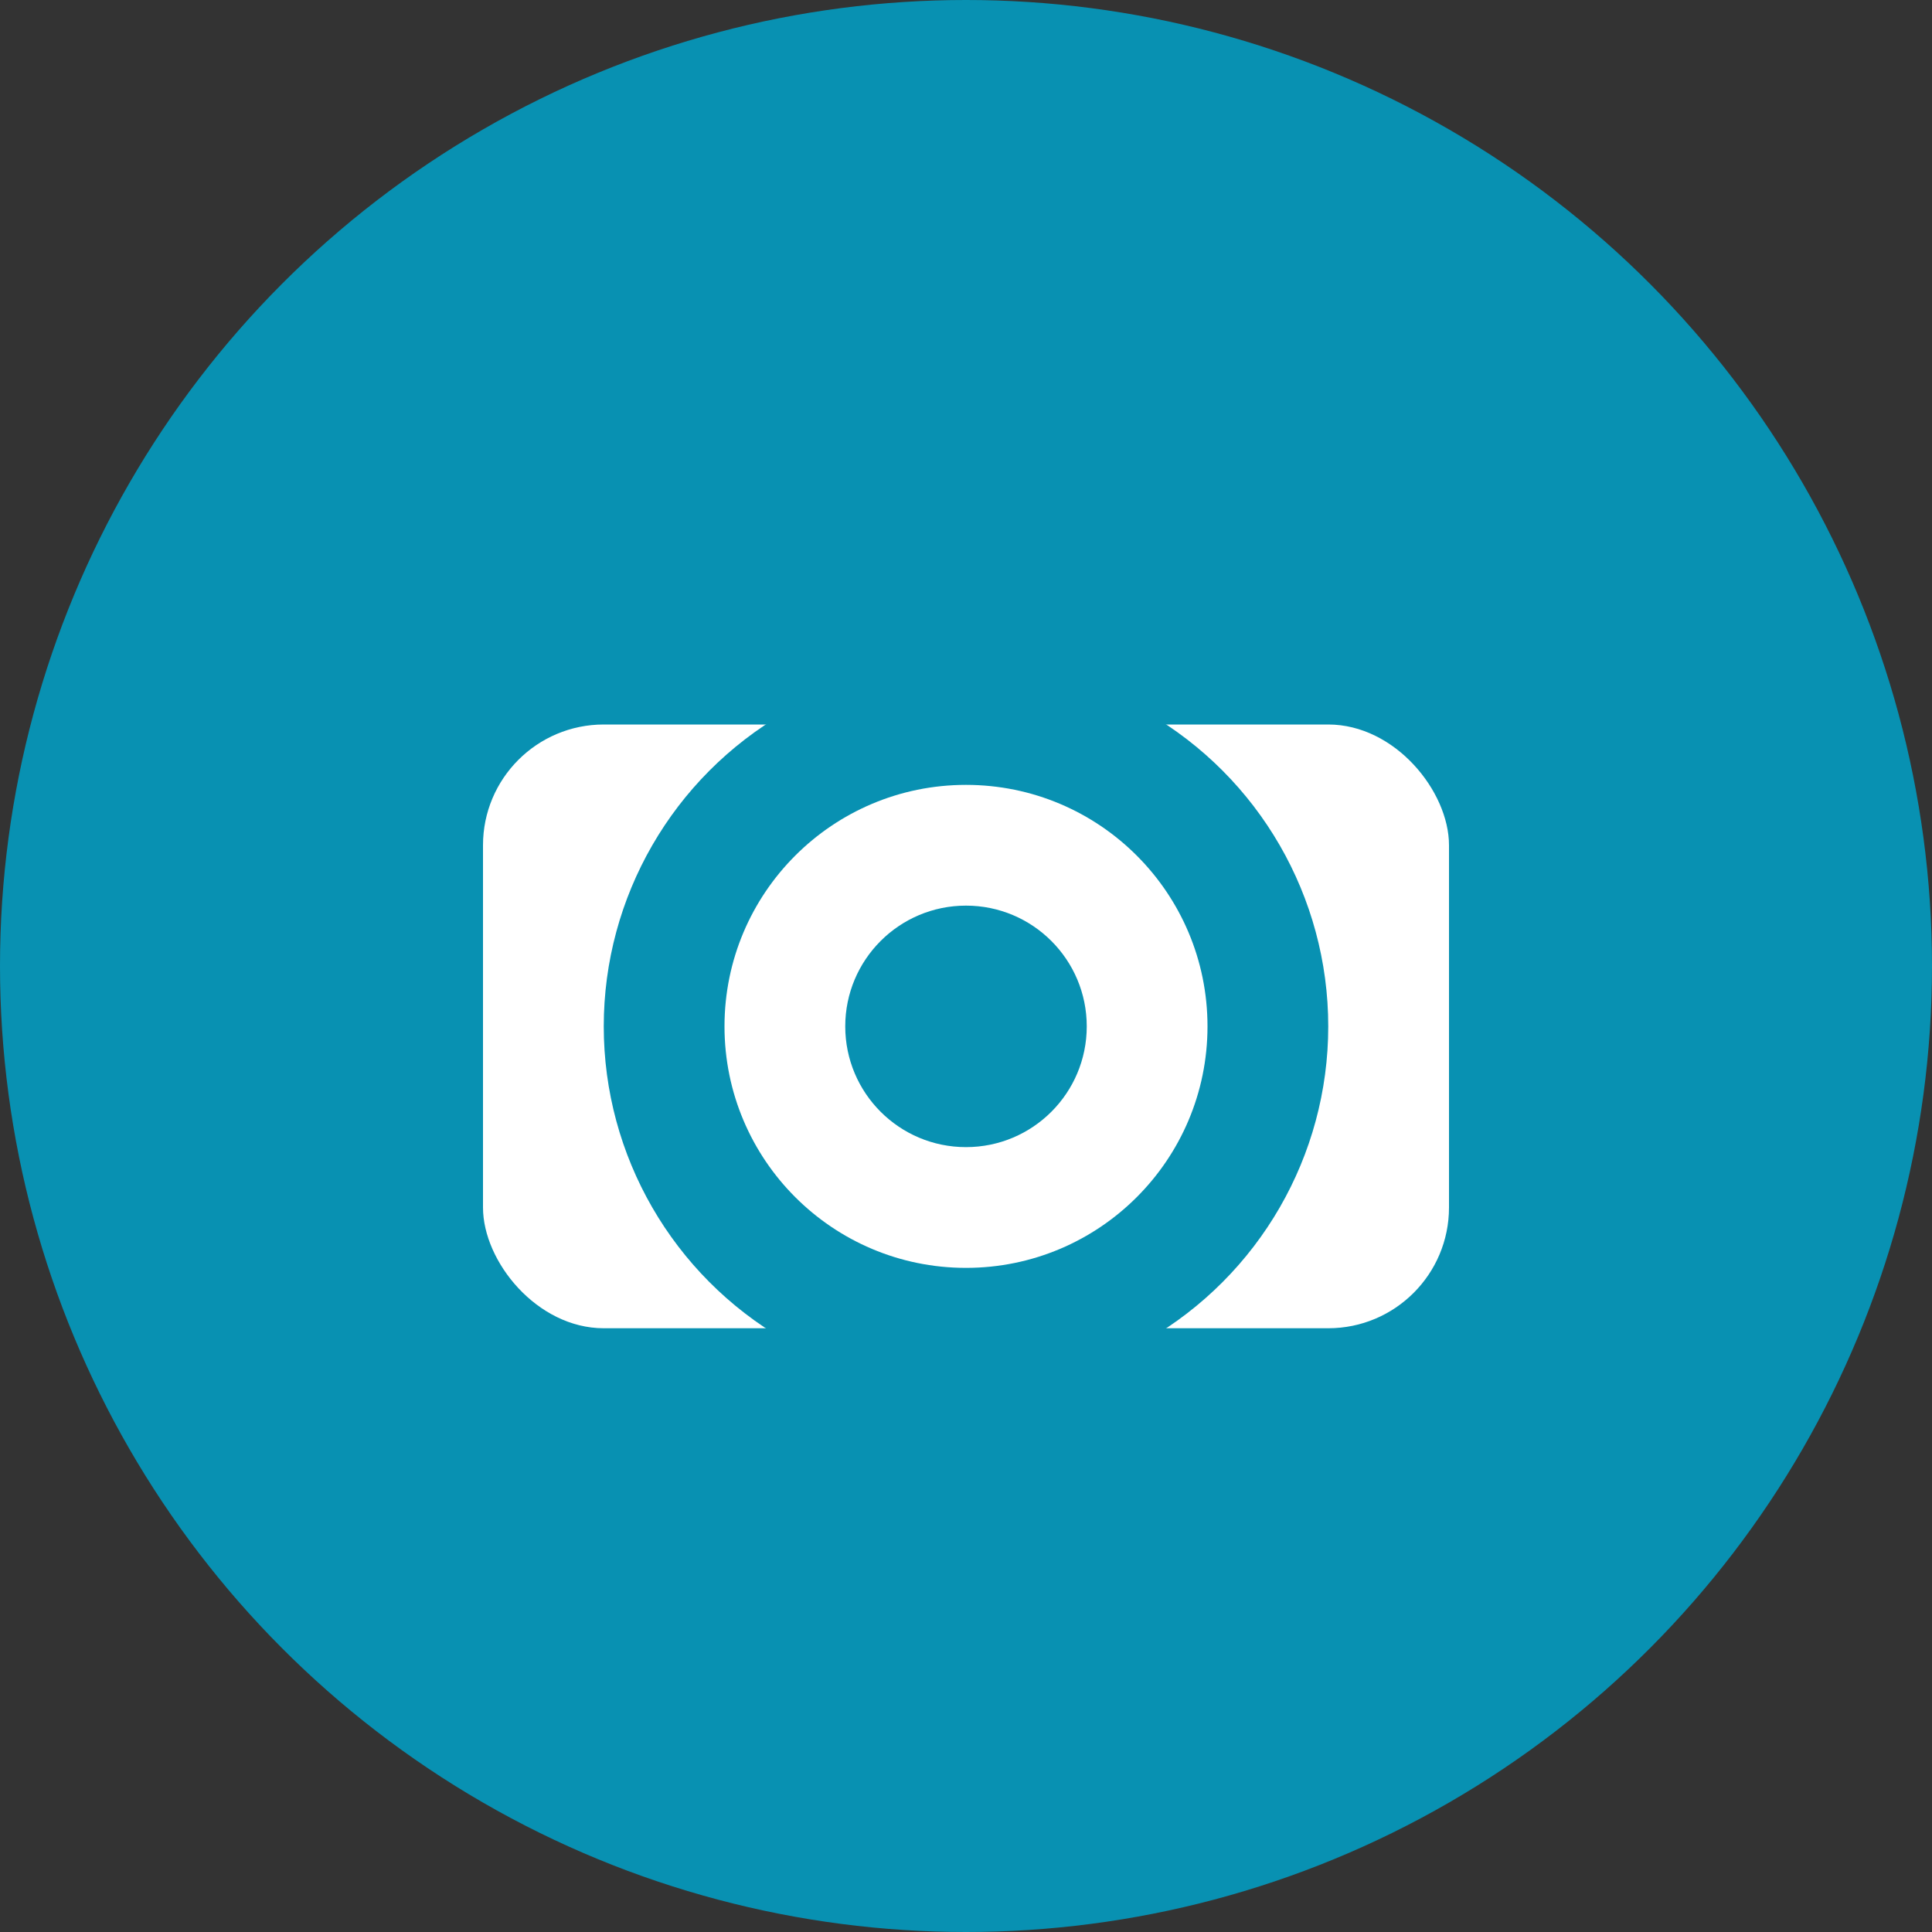 <svg width="16" height="16" viewBox="0 0 16 16" fill="none" xmlns="http://www.w3.org/2000/svg">
  <rect x="0" y="0" width="16" height="16" fill="#333333" stroke="none"/>
  <circle cx="8" cy="8" r="8" fill="#0891B2"/>
  <rect x="4" y="6" width="8" height="5" rx="1" fill="white"/>
  <circle cx="8" cy="8.5" r="3" fill="#0891B2"/>
  <circle cx="8" cy="8.5" r="2" fill="white"/>
  <circle cx="8" cy="8.5" r="1" fill="#0891B2"/>
</svg>
